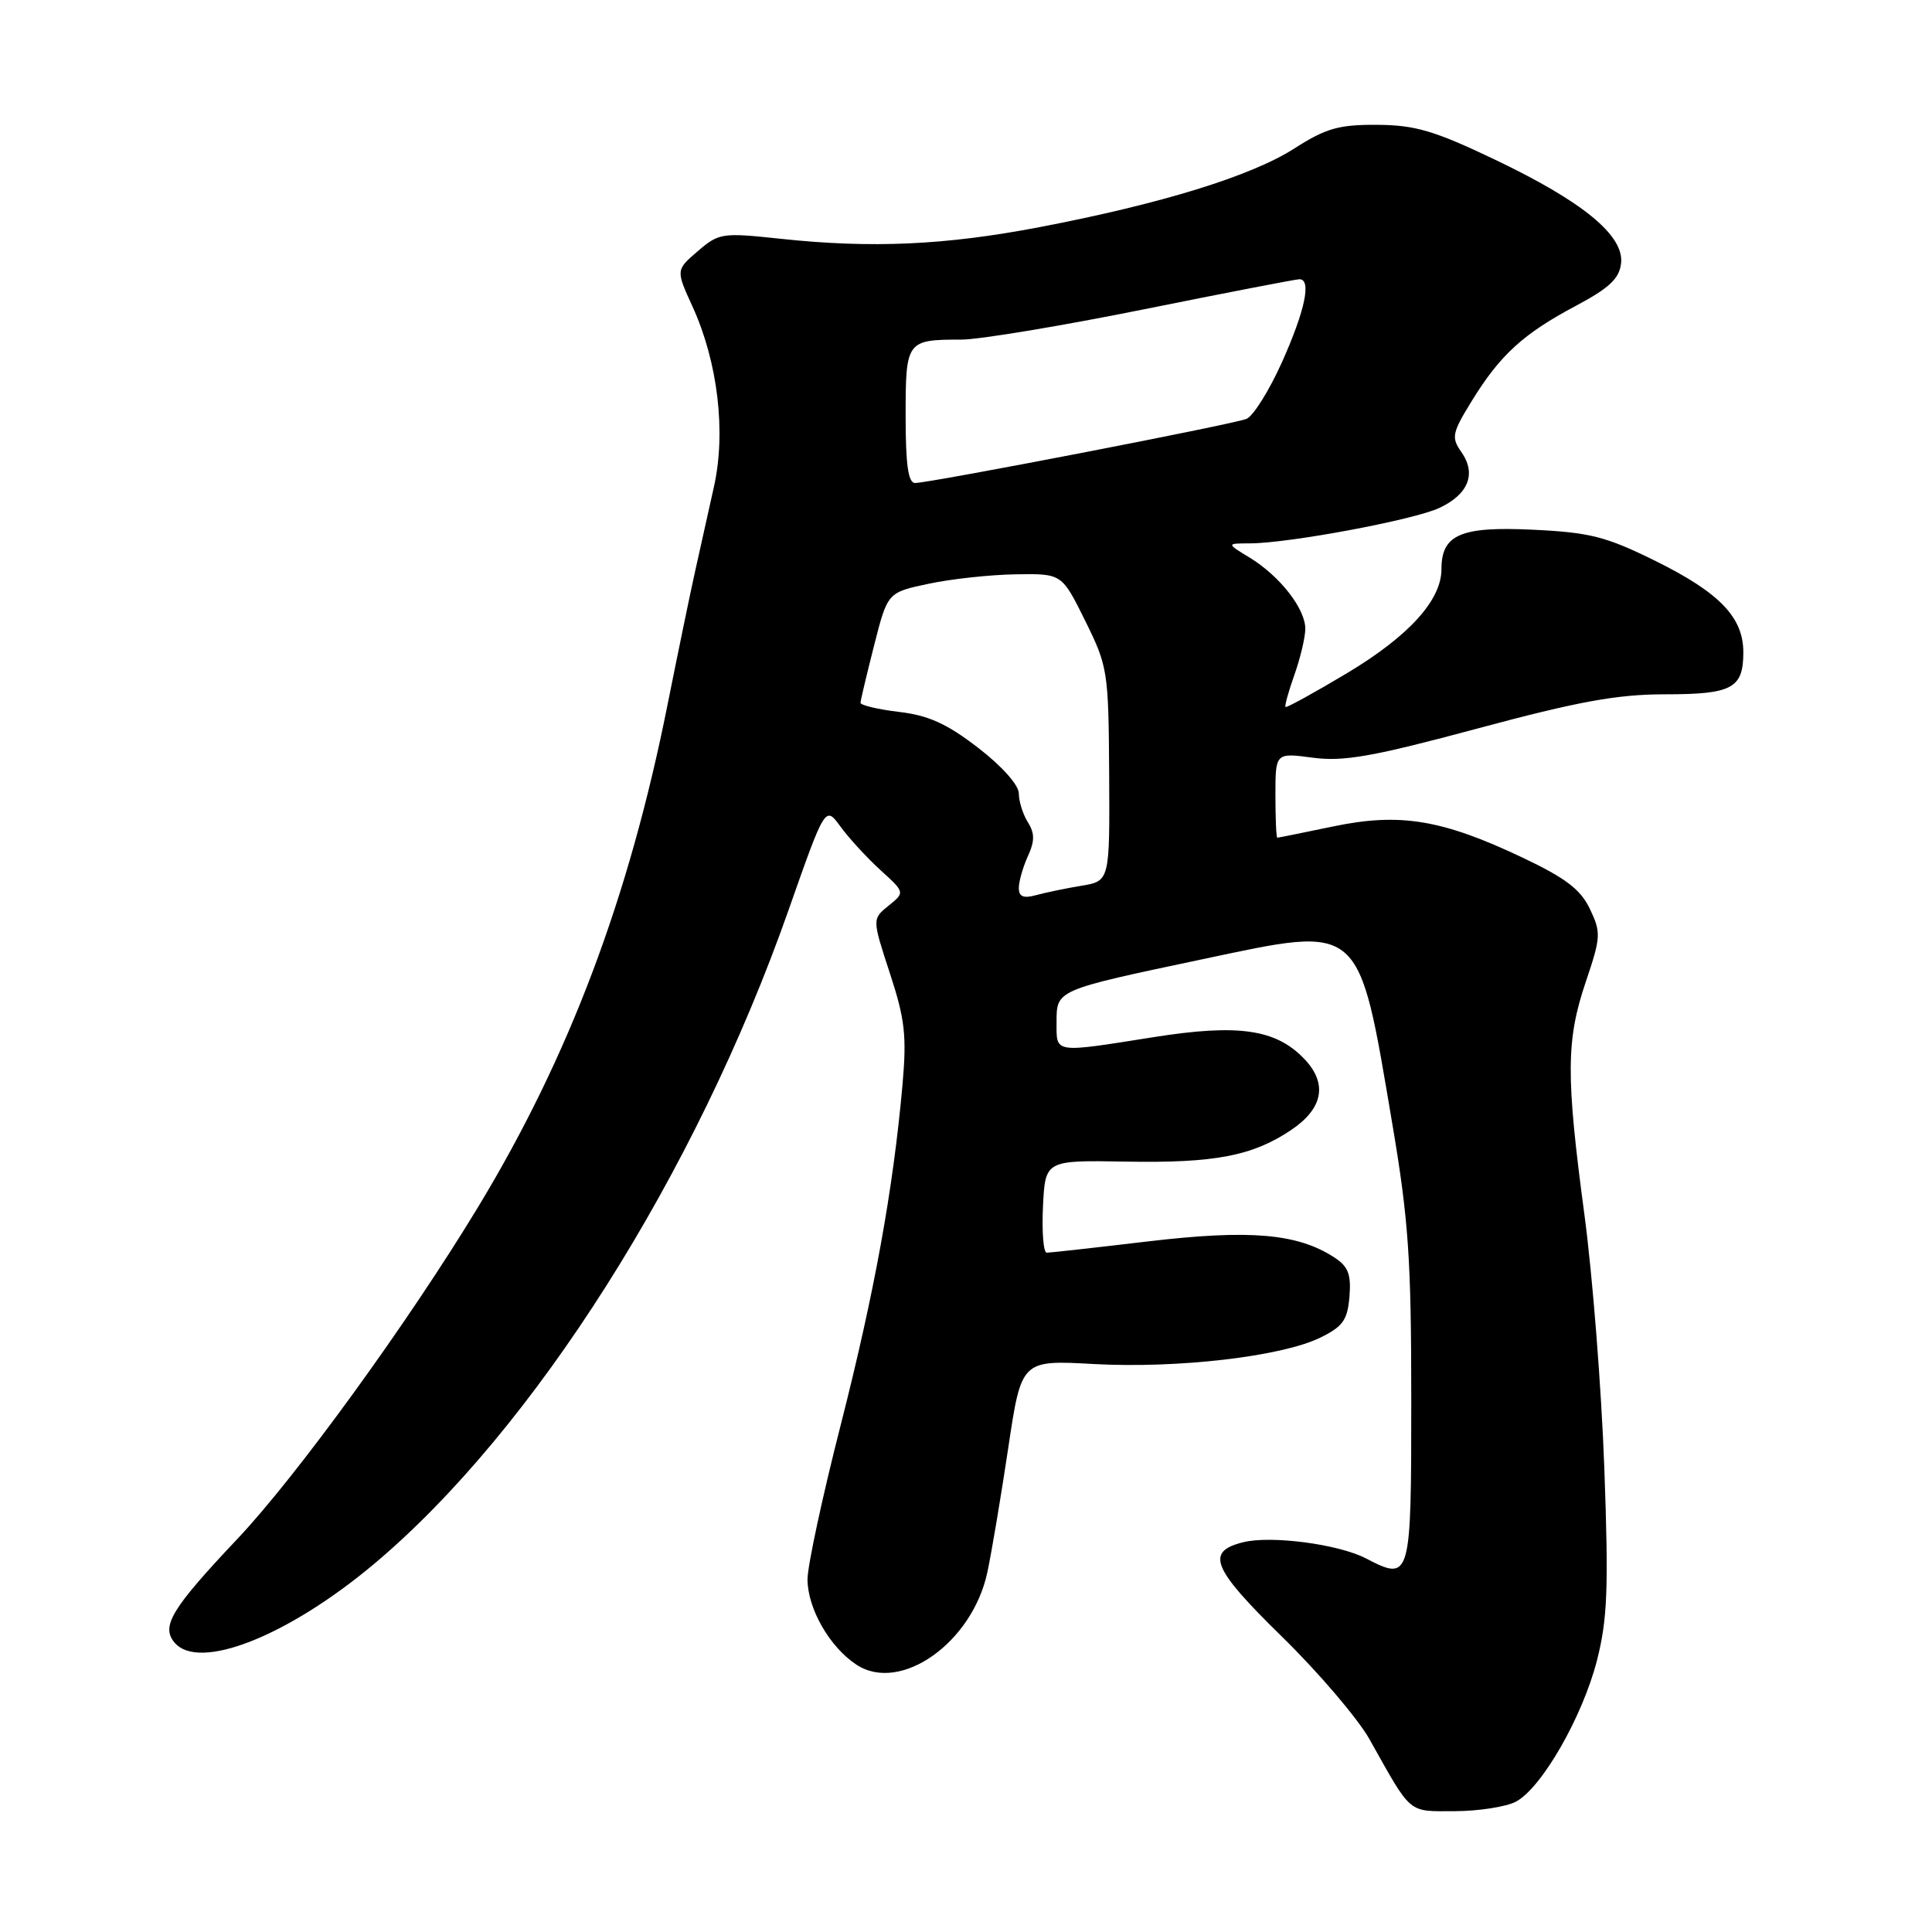 <?xml version="1.0" encoding="UTF-8" standalone="no"?>
<!DOCTYPE svg PUBLIC "-//W3C//DTD SVG 1.1//EN" "http://www.w3.org/Graphics/SVG/1.1/DTD/svg11.dtd" >
<svg xmlns="http://www.w3.org/2000/svg" xmlns:xlink="http://www.w3.org/1999/xlink" version="1.1" viewBox="0 0 256 256">
 <g >
 <path fill="currentColor"
d=" M 200.85 238.74 C 204.27 236.94 209.69 227.50 211.61 220.00 C 213.00 214.52 213.16 210.51 212.58 194.50 C 212.20 184.05 211.02 168.97 209.95 161.00 C 207.48 142.53 207.51 137.84 210.13 130.08 C 212.13 124.17 212.16 123.56 210.67 120.44 C 209.44 117.86 207.46 116.35 201.79 113.66 C 191.12 108.59 185.50 107.66 176.69 109.50 C 172.74 110.32 169.39 111.00 169.25 111.00 C 169.11 111.00 169.00 108.47 169.00 105.37 C 169.00 99.74 169.00 99.74 173.96 100.40 C 178.05 100.94 181.91 100.26 195.78 96.53 C 209.13 92.94 214.31 92.00 220.62 92.00 C 229.53 92.00 231.00 91.21 231.00 86.43 C 231.00 81.80 227.85 78.53 219.36 74.33 C 212.80 71.09 210.69 70.55 203.10 70.19 C 193.54 69.73 191.00 70.83 191.00 75.42 C 191.00 79.52 186.69 84.27 178.55 89.16 C 174.17 91.78 170.48 93.81 170.34 93.68 C 170.20 93.54 170.73 91.64 171.50 89.46 C 172.28 87.28 172.93 84.55 172.96 83.38 C 173.01 80.72 169.62 76.35 165.59 73.89 C 162.50 72.01 162.50 72.01 165.57 72.00 C 170.72 72.00 187.30 68.90 190.71 67.31 C 194.58 65.50 195.66 62.78 193.64 59.90 C 192.28 57.96 192.40 57.38 195.03 53.11 C 198.77 47.03 201.85 44.22 208.80 40.53 C 213.22 38.18 214.57 36.92 214.80 34.90 C 215.23 31.21 209.73 26.70 198.02 21.12 C 190.06 17.32 187.51 16.57 182.48 16.54 C 177.39 16.51 175.70 16.99 171.48 19.69 C 165.77 23.34 153.91 27.00 137.73 30.10 C 125.24 32.49 115.49 32.93 103.44 31.64 C 95.67 30.81 95.27 30.87 92.46 33.28 C 89.55 35.78 89.55 35.78 91.77 40.64 C 95.12 47.98 96.22 57.25 94.60 64.50 C 93.86 67.80 92.76 72.75 92.15 75.50 C 91.53 78.25 89.87 86.30 88.45 93.39 C 83.34 118.98 75.44 139.95 63.39 159.87 C 54.17 175.11 39.32 195.60 31.42 203.95 C 22.75 213.13 21.32 215.48 23.11 217.63 C 26.31 221.49 38.12 216.84 49.59 207.21 C 70.70 189.48 92.20 155.55 104.49 120.58 C 109.35 106.76 109.35 106.76 111.37 109.53 C 112.48 111.06 114.86 113.64 116.65 115.28 C 119.92 118.25 119.92 118.25 117.74 120.01 C 115.56 121.77 115.56 121.77 117.91 128.95 C 119.92 135.08 120.16 137.24 119.58 143.81 C 118.33 157.74 115.87 171.26 111.41 188.77 C 108.98 198.27 107.00 207.49 107.00 209.27 C 107.01 213.15 109.94 218.26 113.50 220.59 C 119.32 224.40 128.84 217.67 130.83 208.33 C 131.40 205.67 132.64 198.26 133.60 191.85 C 135.34 180.21 135.34 180.21 144.92 180.74 C 156.06 181.35 169.81 179.75 174.93 177.25 C 177.94 175.78 178.55 174.92 178.81 171.81 C 179.05 168.86 178.65 167.82 176.81 166.62 C 171.95 163.45 165.66 162.90 152.23 164.48 C 145.23 165.31 139.14 165.99 138.70 165.99 C 138.26 166.00 138.04 163.24 138.20 159.87 C 138.50 153.73 138.50 153.73 149.19 153.92 C 160.96 154.13 165.97 153.17 171.10 149.72 C 175.30 146.89 175.93 143.62 172.90 140.39 C 169.12 136.37 164.15 135.64 152.84 137.43 C 139.51 139.54 140.00 139.61 140.00 135.48 C 140.00 131.15 139.84 131.22 159.35 127.10 C 180.60 122.61 179.94 122.03 184.49 148.93 C 186.64 161.62 187.00 166.91 187.00 185.42 C 187.00 209.32 186.93 209.57 180.98 206.49 C 177.33 204.60 168.39 203.43 164.70 204.36 C 159.71 205.61 160.60 207.80 169.84 216.84 C 174.71 221.60 179.95 227.75 181.49 230.50 C 187.12 240.54 186.48 240.00 192.77 239.99 C 195.92 239.98 199.56 239.41 200.85 238.74 Z  M 135.00 117.66 C 135.00 116.80 135.54 114.91 136.19 113.47 C 137.12 111.44 137.12 110.42 136.19 108.94 C 135.54 107.89 135.00 106.18 135.00 105.14 C 135.00 104.03 132.77 101.52 129.61 99.09 C 125.48 95.90 123.04 94.79 119.11 94.33 C 116.30 93.99 114.01 93.45 114.02 93.11 C 114.04 92.77 114.85 89.35 115.83 85.50 C 117.61 78.50 117.61 78.50 123.06 77.35 C 126.05 76.71 131.25 76.15 134.60 76.10 C 140.70 76.00 140.70 76.00 143.79 82.25 C 146.79 88.31 146.89 88.93 146.97 102.62 C 147.05 116.74 147.05 116.74 143.28 117.37 C 141.20 117.71 138.49 118.28 137.25 118.62 C 135.61 119.07 135.00 118.81 135.00 117.66 Z  M 120.00 55.11 C 120.00 45.14 120.11 45.00 127.40 45.00 C 129.73 45.00 140.58 43.20 151.50 41.00 C 162.42 38.80 171.73 37.00 172.18 37.00 C 173.80 37.00 172.94 41.11 169.90 47.92 C 168.19 51.74 166.05 55.16 165.15 55.51 C 163.28 56.25 123.18 64.00 121.25 64.00 C 120.34 64.00 120.00 61.56 120.00 55.11 Z "/>
</g>
</svg>